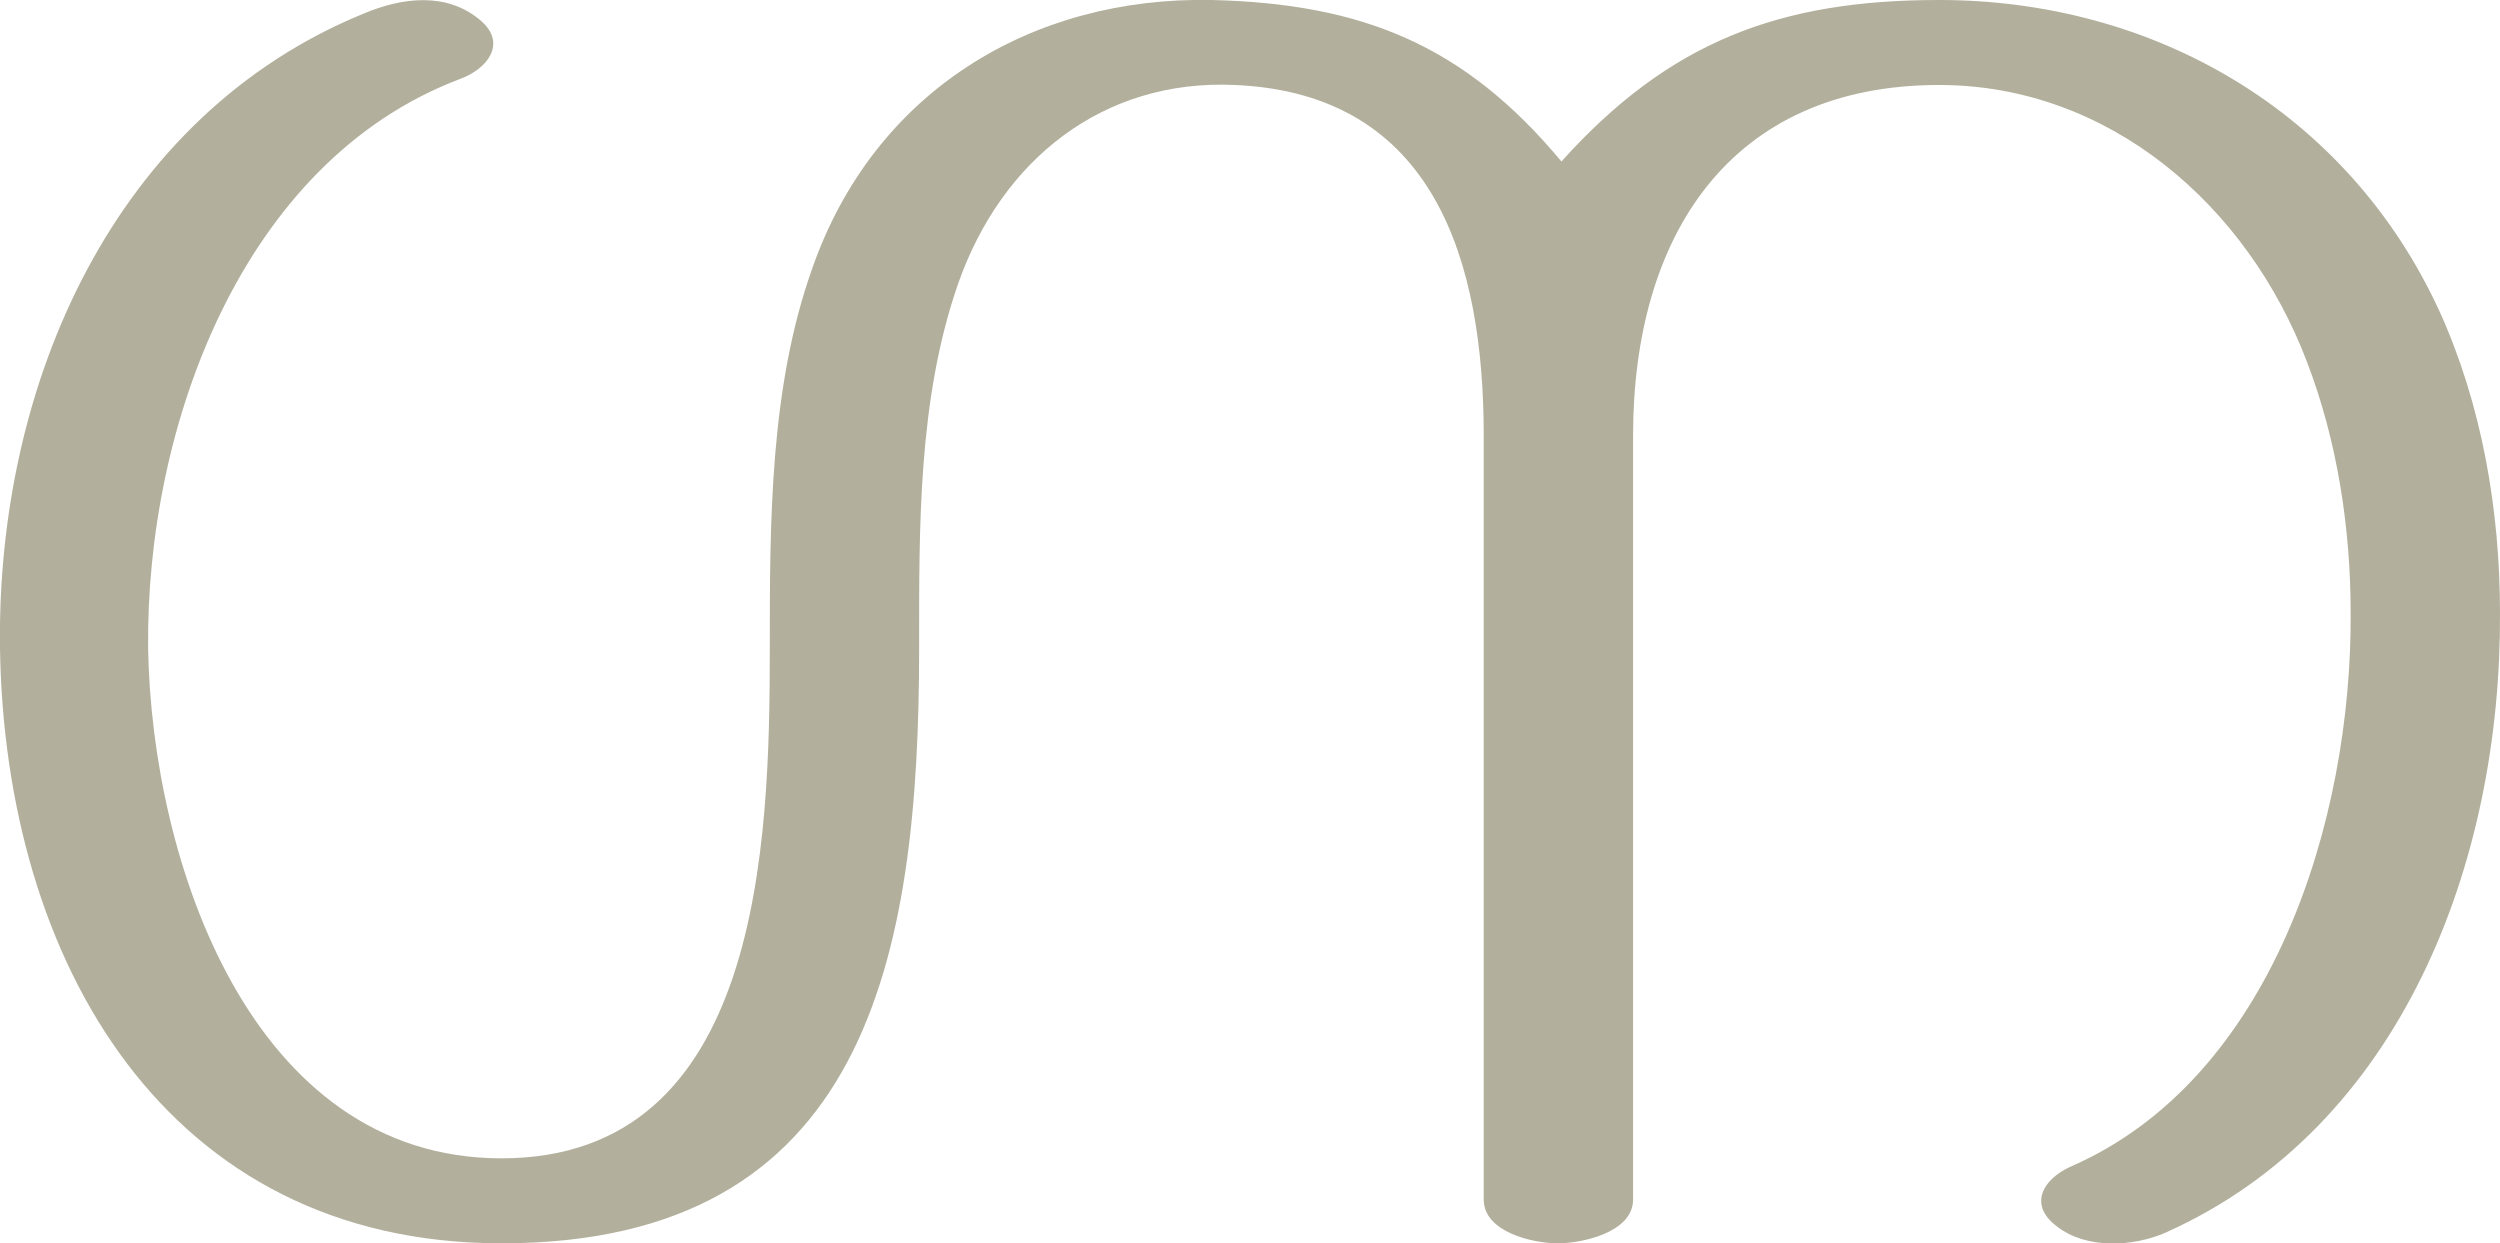<?xml version="1.0" encoding="UTF-8"?>
<!DOCTYPE svg PUBLIC "-//W3C//DTD SVG 1.1//EN" "http://www.w3.org/Graphics/SVG/1.1/DTD/svg11.dtd">
<!-- Creator: CorelDRAW X8 -->
<svg xmlns="http://www.w3.org/2000/svg" xml:space="preserve" width="2059px" height="1024px" version="1.1" style="shape-rendering:geometricPrecision; text-rendering:geometricPrecision; image-rendering:optimizeQuality; fill-rule:evenodd; clip-rule:evenodd"
viewBox="0 0 2059 1024"
 xmlns:xlink="http://www.w3.org/1999/xlink">
 <defs>
  <style type="text/css">
   <![CDATA[
    .fil0 {fill:#B2B09C;fill-rule:nonzero}
   ]]>
  </style>
 </defs>
 <g id="Layer_x0020_1">
  <path class="fil0" d="M1222 359l0 629c0,27 41,36 61,36 20,0 62,-9 62,-36l0 -629c0,-165 80,-289 252,-289 140,0 254,99 303,228 25,65 36,137 36,207 1,171 -65,384 -231,456 -22,10 -35,31 -11,49 24,19 63,17 90,5 194,-87 276,-305 275,-510 0,-85 -15,-172 -50,-249 -76,-165 -236,-256 -412,-256 -131,0 -222,34 -311,133 -80,-96 -164,-130 -288,-133 -148,-3 -278,75 -329,221 -35,98 -35,209 -35,313 0,161 -7,420 -221,420 -206,0 -288,-244 -291,-420 -2,-182 77,-401 257,-469 22,-8 39,-29 17,-48 -28,-24 -65,-19 -96,-6 -206,84 -303,305 -300,523 4,258 137,490 413,490 301,0 344,-235 344,-490 0,-100 -1,-205 32,-300 36,-103 120,-169 228,-164 165,7 205,146 205,289z"/>
 </g>
</svg>
